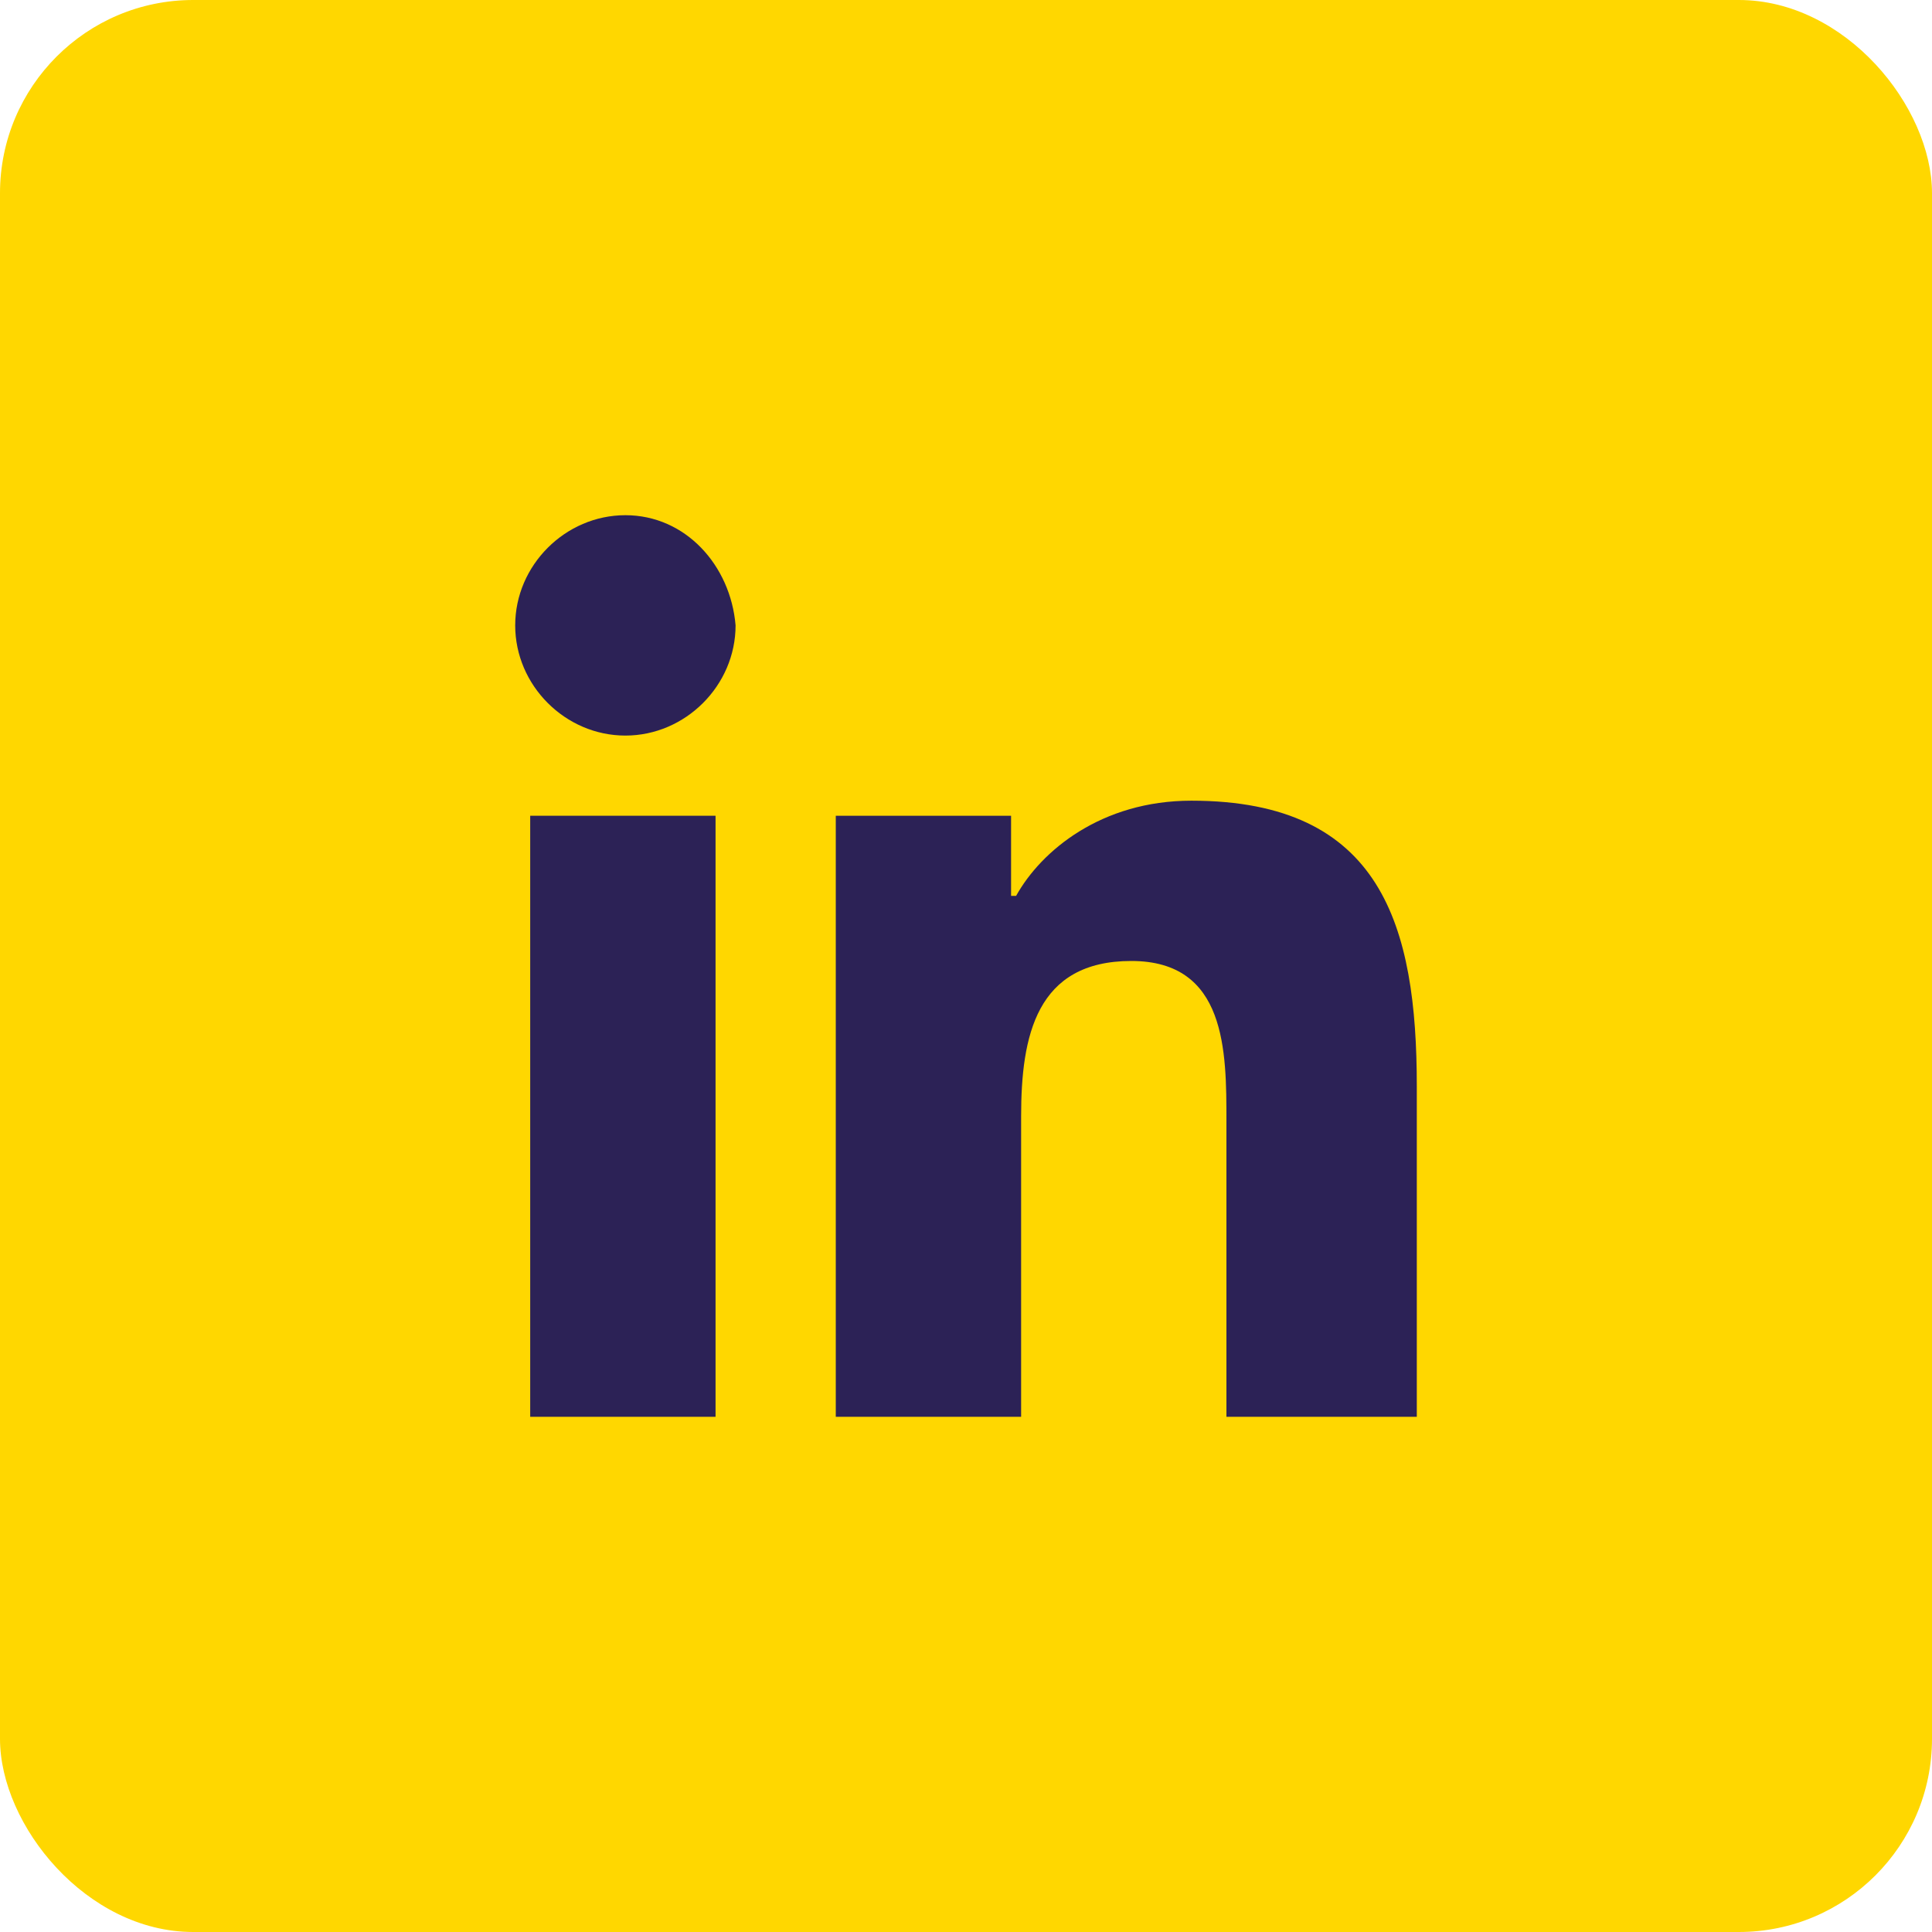 <svg width="30" height="30" viewBox="0 0 30 30" fill="none" xmlns="http://www.w3.org/2000/svg">
<rect width="30" height="30" rx="3" fill="#FFD700"/>
<path d="M22 22V16.867C22 14.378 21.456 12.433 18.5 12.433C17.1 12.433 16.167 13.211 15.778 13.911H15.7V12.667H12.978V22H15.856V17.333C15.856 16.089 16.089 14.922 17.567 14.922C19.044 14.922 19.044 16.322 19.044 17.411V22H22Z" fill="#2C2256"/>
<path d="M8.233 12.667H11.111V22H8.233V12.667Z" fill="#2C2256"/>
<path d="M9.711 8C8.778 8 8 8.778 8 9.711C8 10.644 8.778 11.422 9.711 11.422C10.644 11.422 11.422 10.644 11.422 9.711C11.344 8.778 10.644 8 9.711 8Z" fill="#2C2256"/>
</svg>
